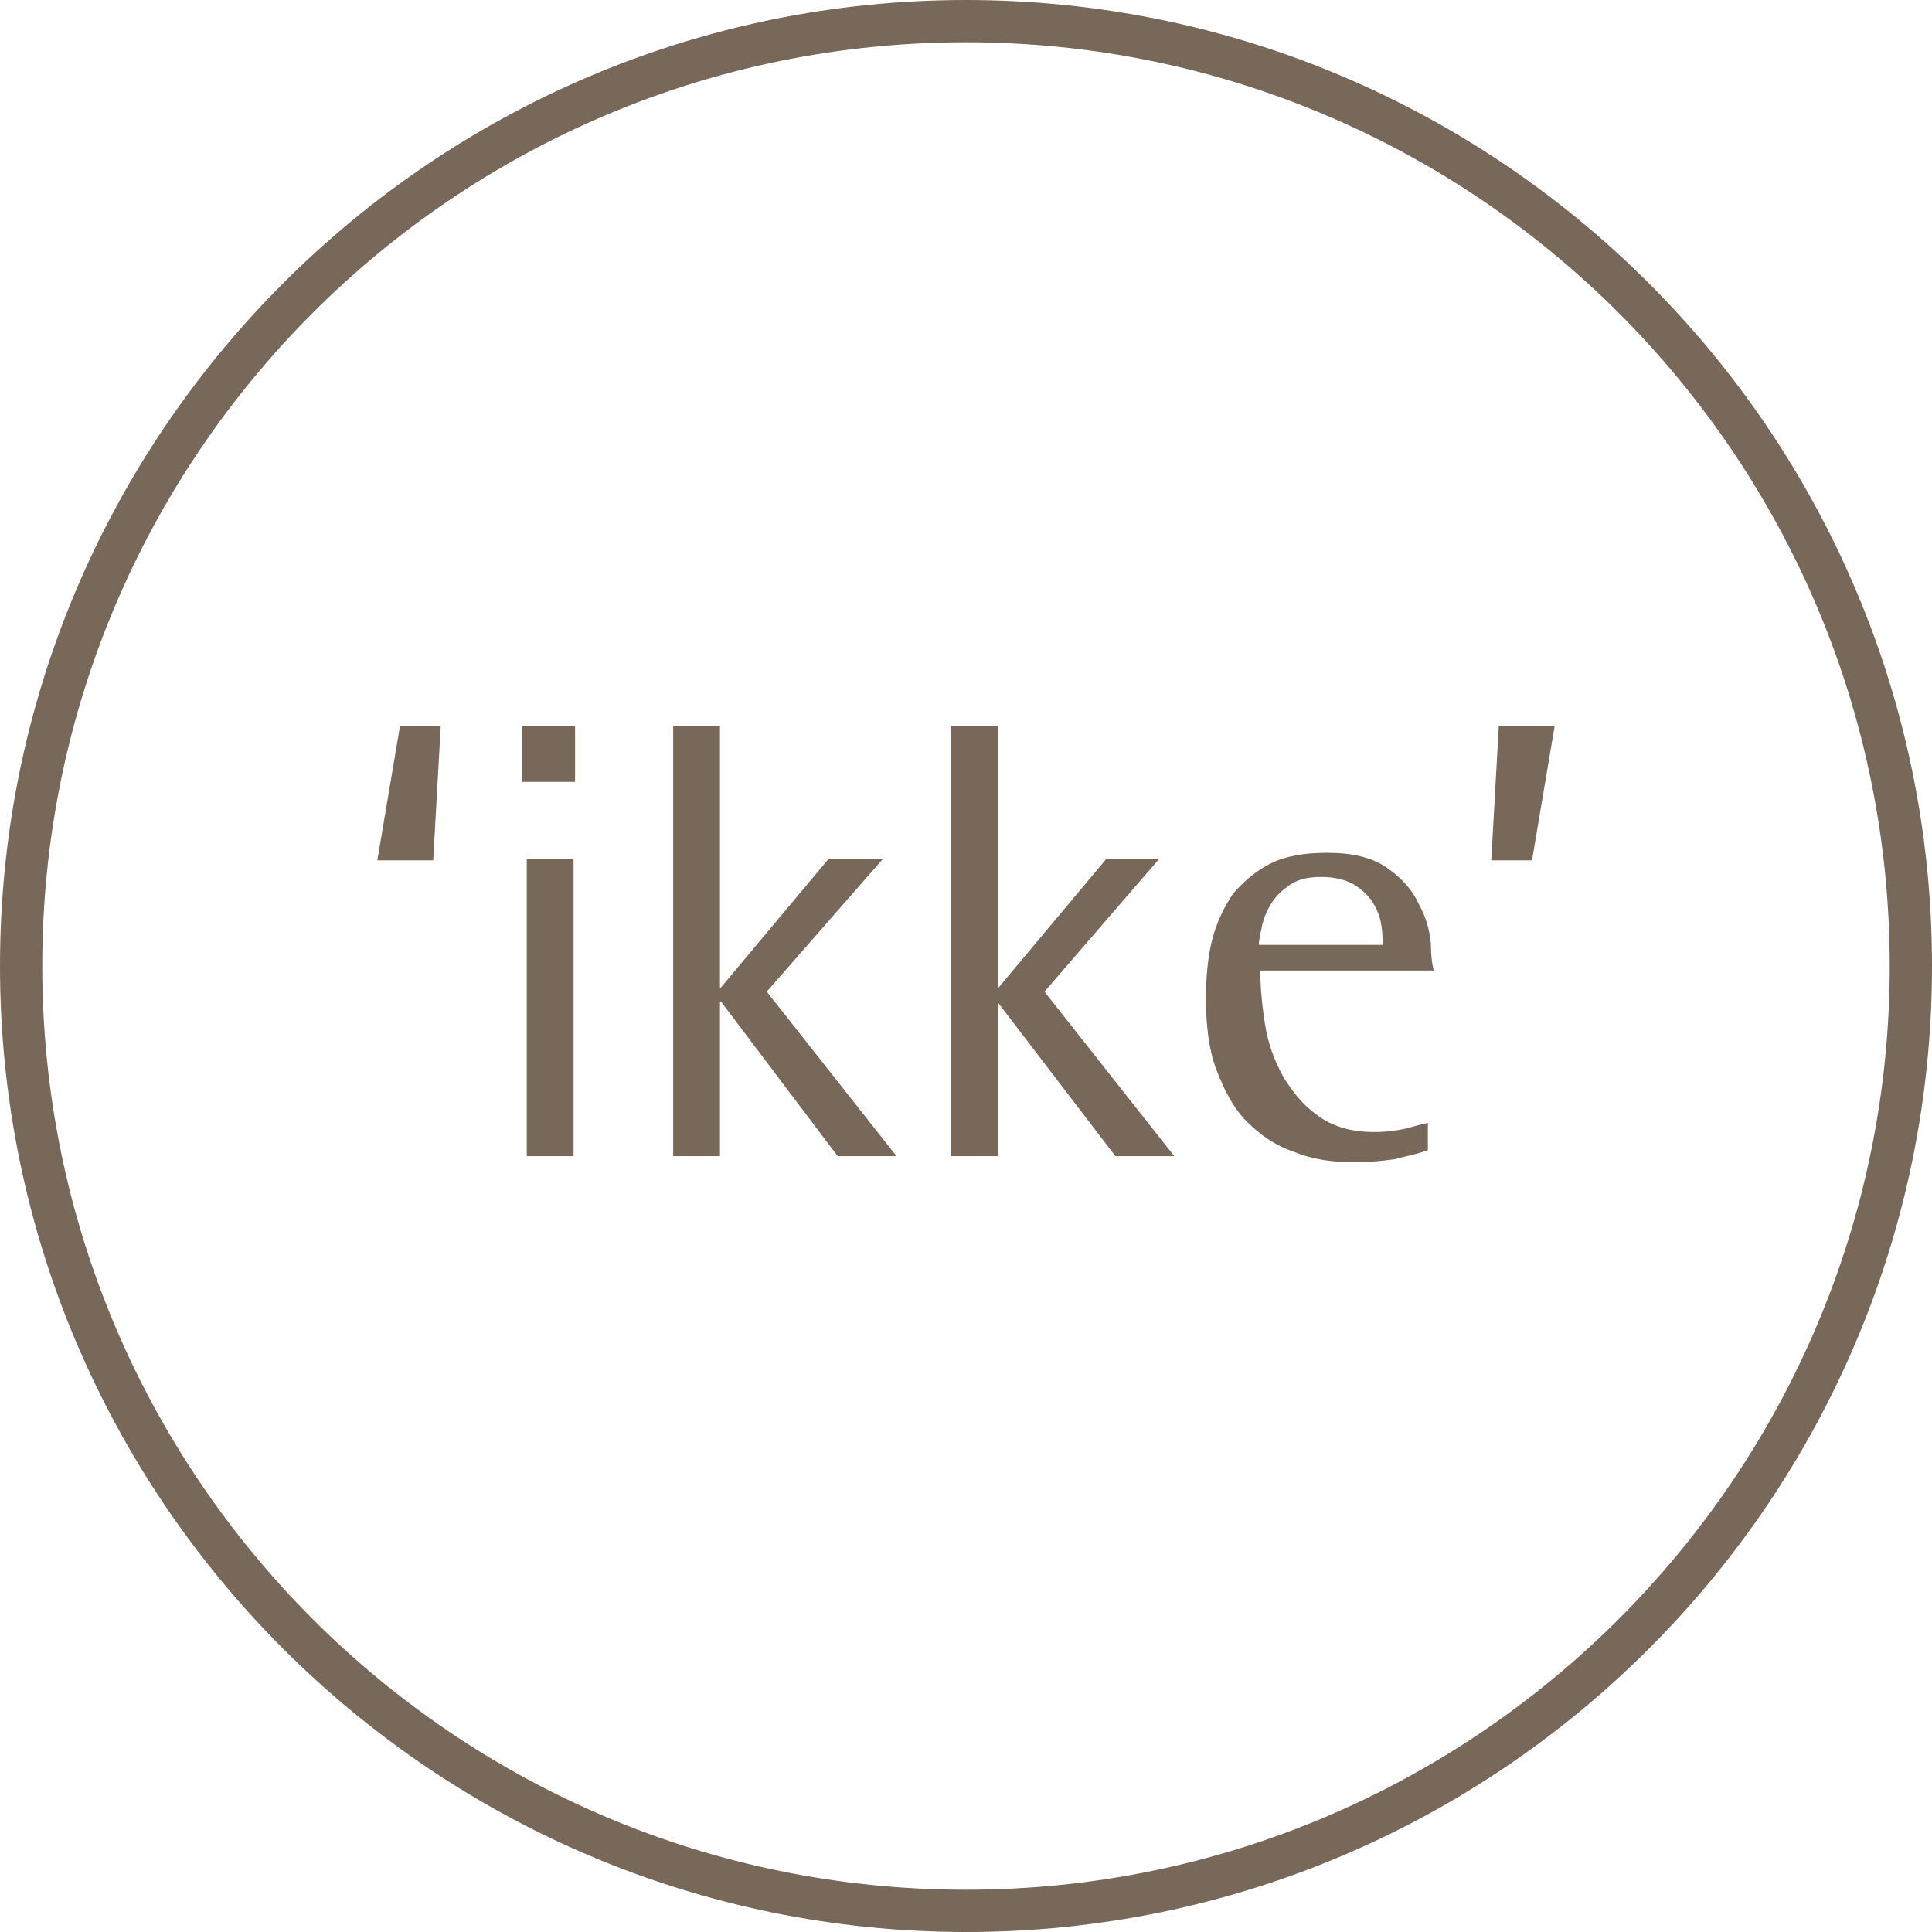 <svg id="Layer_1" xmlns="http://www.w3.org/2000/svg" viewBox="0 0 128 128"><style>.st0{fill:#77685A;}</style><path class="st0" d="M64 0C28.7 0 0 28.7 0 64s28.7 64 64 64 64-28.7 64-64S99.3 0 64 0zm0 125.2C30.2 125.2 2.8 97.8 2.8 64S30.2 2.8 64 2.8s61.2 27.5 61.2 61.2-27.4 61.2-61.2 61.2z"/><path class="st0" d="M25 57h3.7l.5-8.9h-2.7zM34.9 56.9H38v19.7h-3.1zM34.6 48.1h3.5v3.7h-3.5zM58.5 56.9h-3.6l-7.2 8.6V48.1h-3.1v28.5h3.1V66.4h.1l7.7 10.2h3.9l-8.6-10.9zM76.8 56.9h-3.5l-7.2 8.6V48.1H63v28.5h3.1V66.4l7.8 10.2h3.9l-8.6-10.9zM94.8 62.5c-.1-.9-.3-1.7-.8-2.6-.4-.9-1.1-1.7-2.1-2.4s-2.3-1-4-1c-1.4 0-2.7.2-3.7.7s-1.8 1.2-2.5 2c-.6.9-1.1 1.9-1.4 3.1-.3 1.2-.4 2.5-.4 3.9 0 1.8.2 3.4.7 4.7.5 1.3 1.1 2.5 2 3.4.9.9 1.9 1.6 3.1 2 1.2.5 2.5.7 4 .7 1.1 0 2-.1 2.7-.2.7-.2 1.4-.3 2.2-.6v-1.8c-.6.1-1.1.3-1.6.4s-1.1.2-2 .2c-1.5 0-2.8-.4-3.7-1.1-1-.7-1.7-1.6-2.3-2.6-.6-1.1-1-2.2-1.2-3.5s-.3-2.4-.3-3.5H95c-.1-.3-.2-.9-.2-1.8zm-11.4.1c0-.3.1-.7.2-1.2s.3-1 .6-1.5.7-.9 1.3-1.3c.6-.4 1.3-.5 2.1-.5s1.6.2 2.1.5.9.7 1.2 1.1c.3.5.5.9.6 1.5.1.5.1 1 .1 1.4h-8.2zM98.8 57h2.7l1.5-8.9h-3.7z"/></svg>